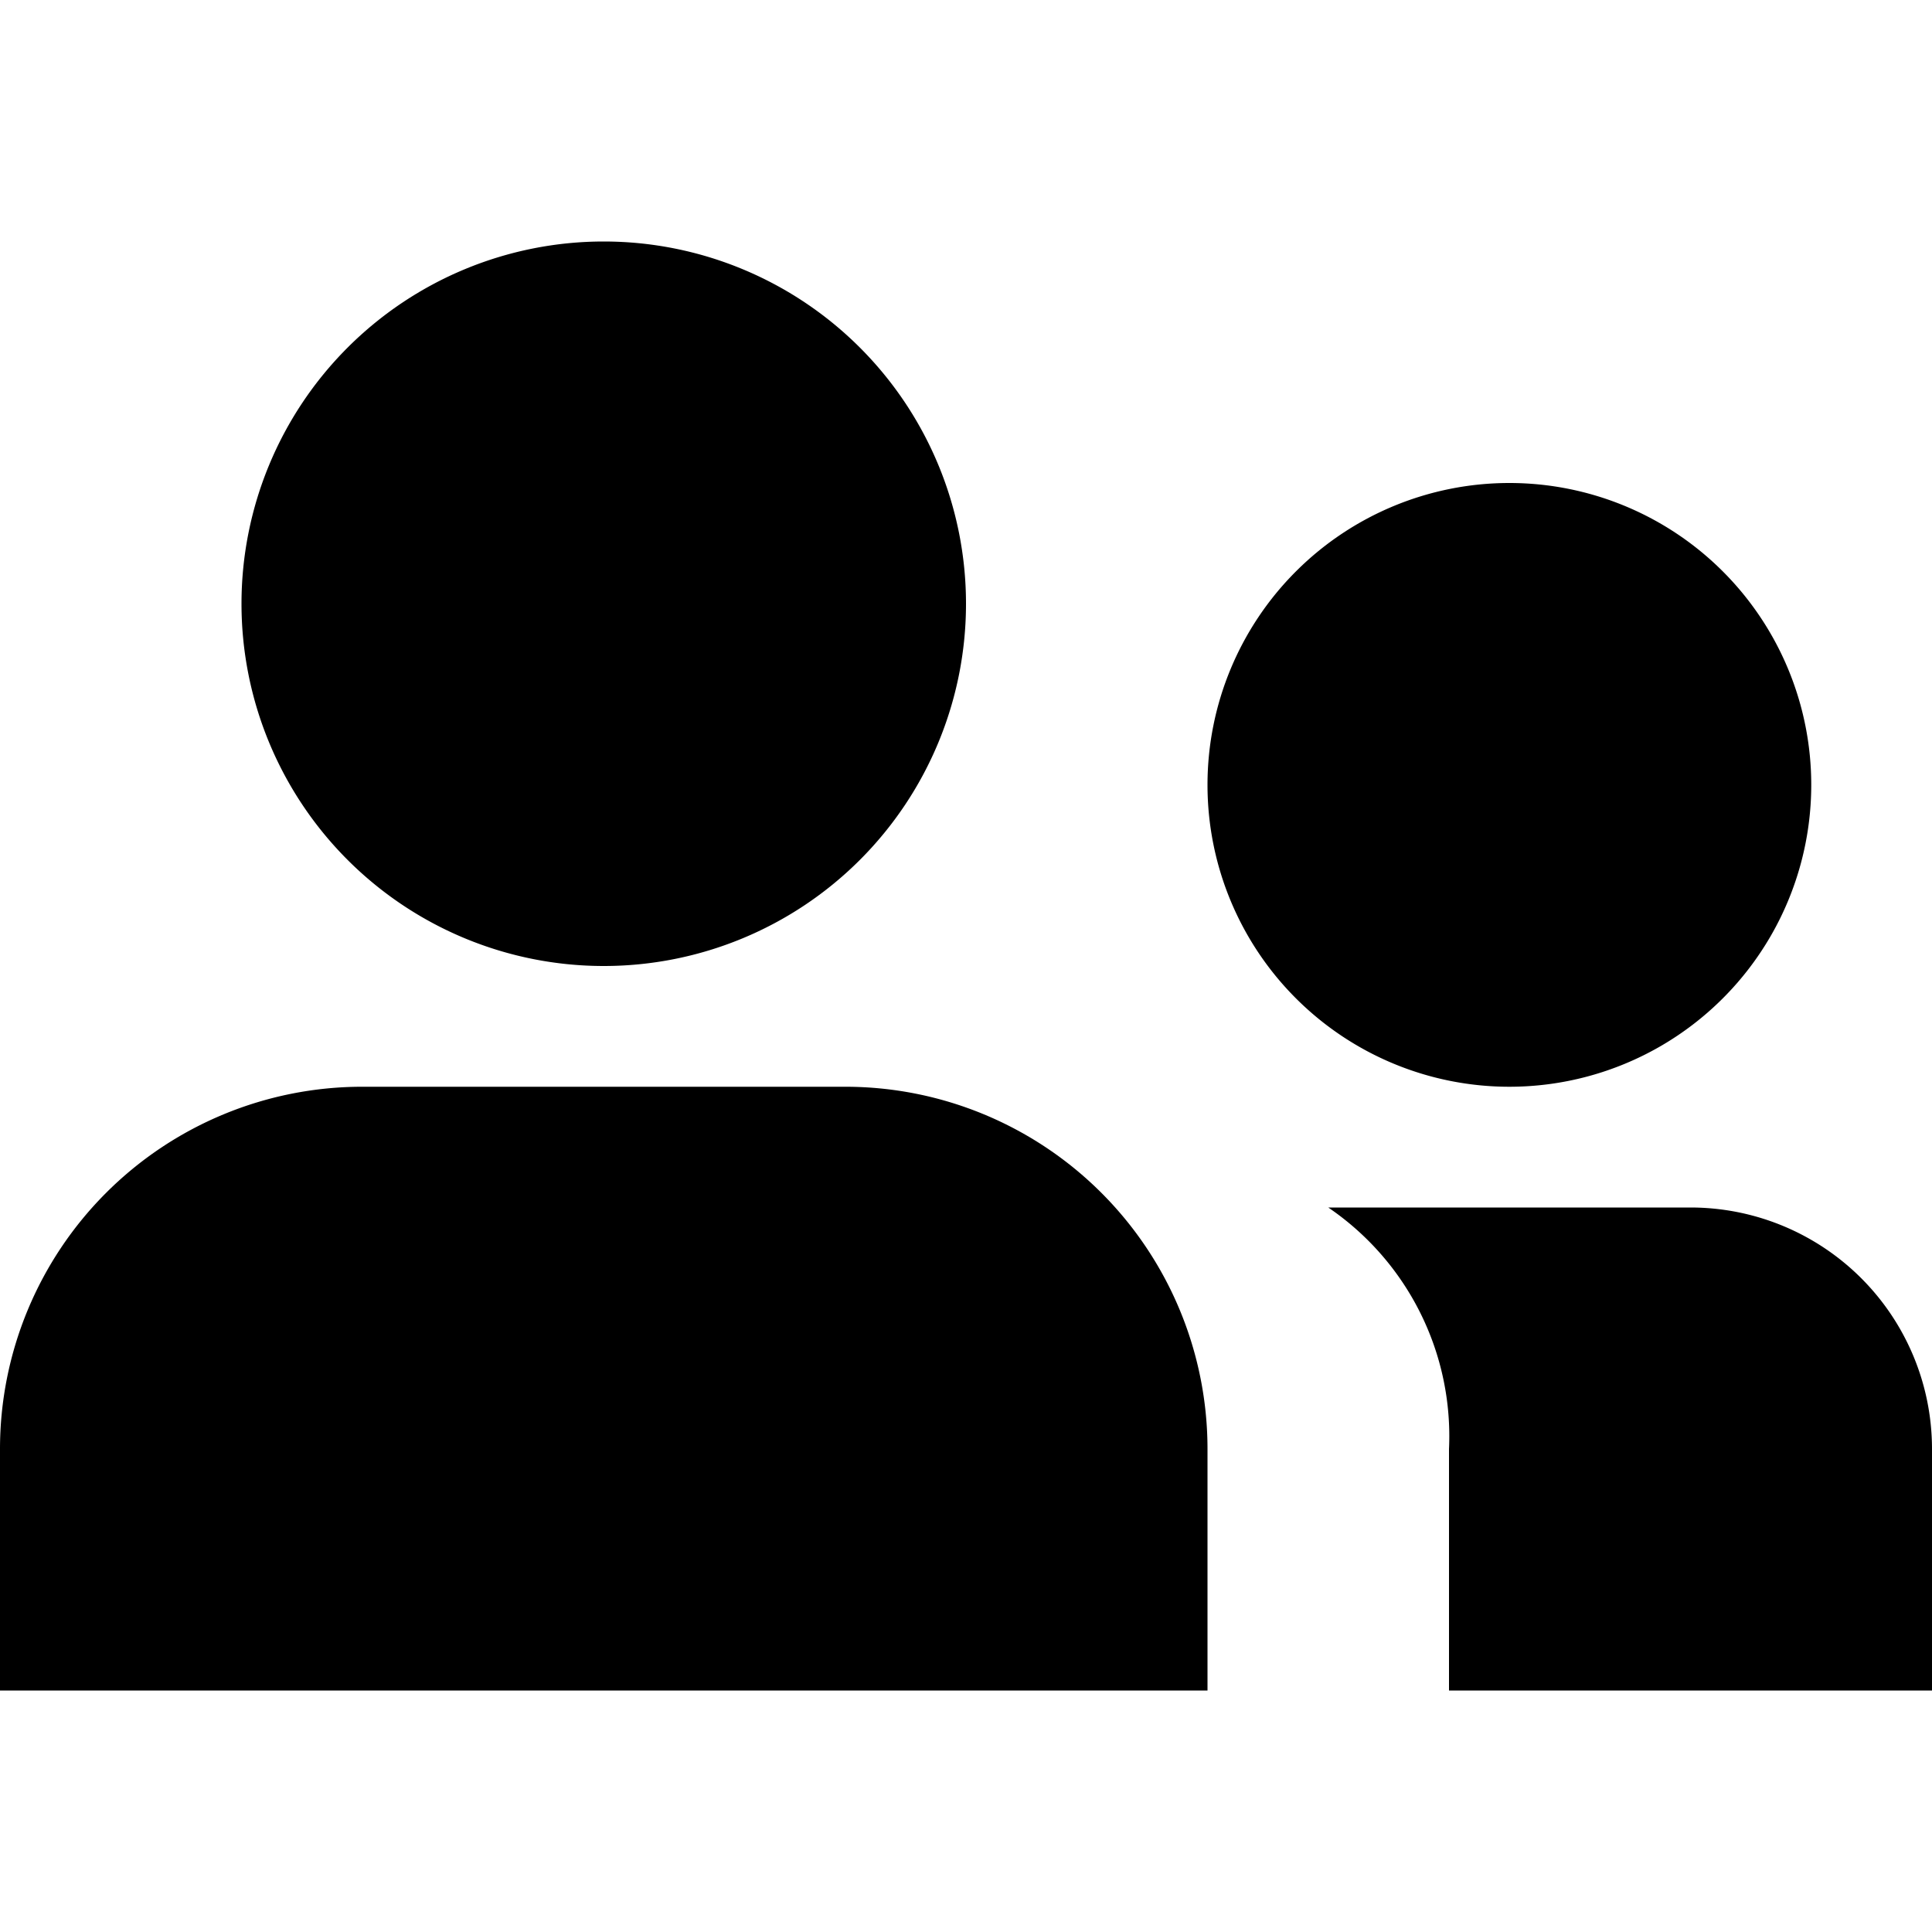 <svg xmlns="http://www.w3.org/2000/svg" width="16" height="16" viewBox="0 0 16 16">
    <path d="M0,12v2H10V12A3,3,0,0,0,7,9H3A3,3,0,0,0,0,12ZM5,8A3,3,0,1,1,8,5,3,3,0,0,1,5,8Zm7.5,1A2.5,2.5,0,1,1,15,6.5,2.5,2.5,0,0,1,12.5,9ZM16,12v2H12V12a2.29,2.29,0,0,0-1-2h3A2,2,0,0,1,16,12Z"/>
</svg>
